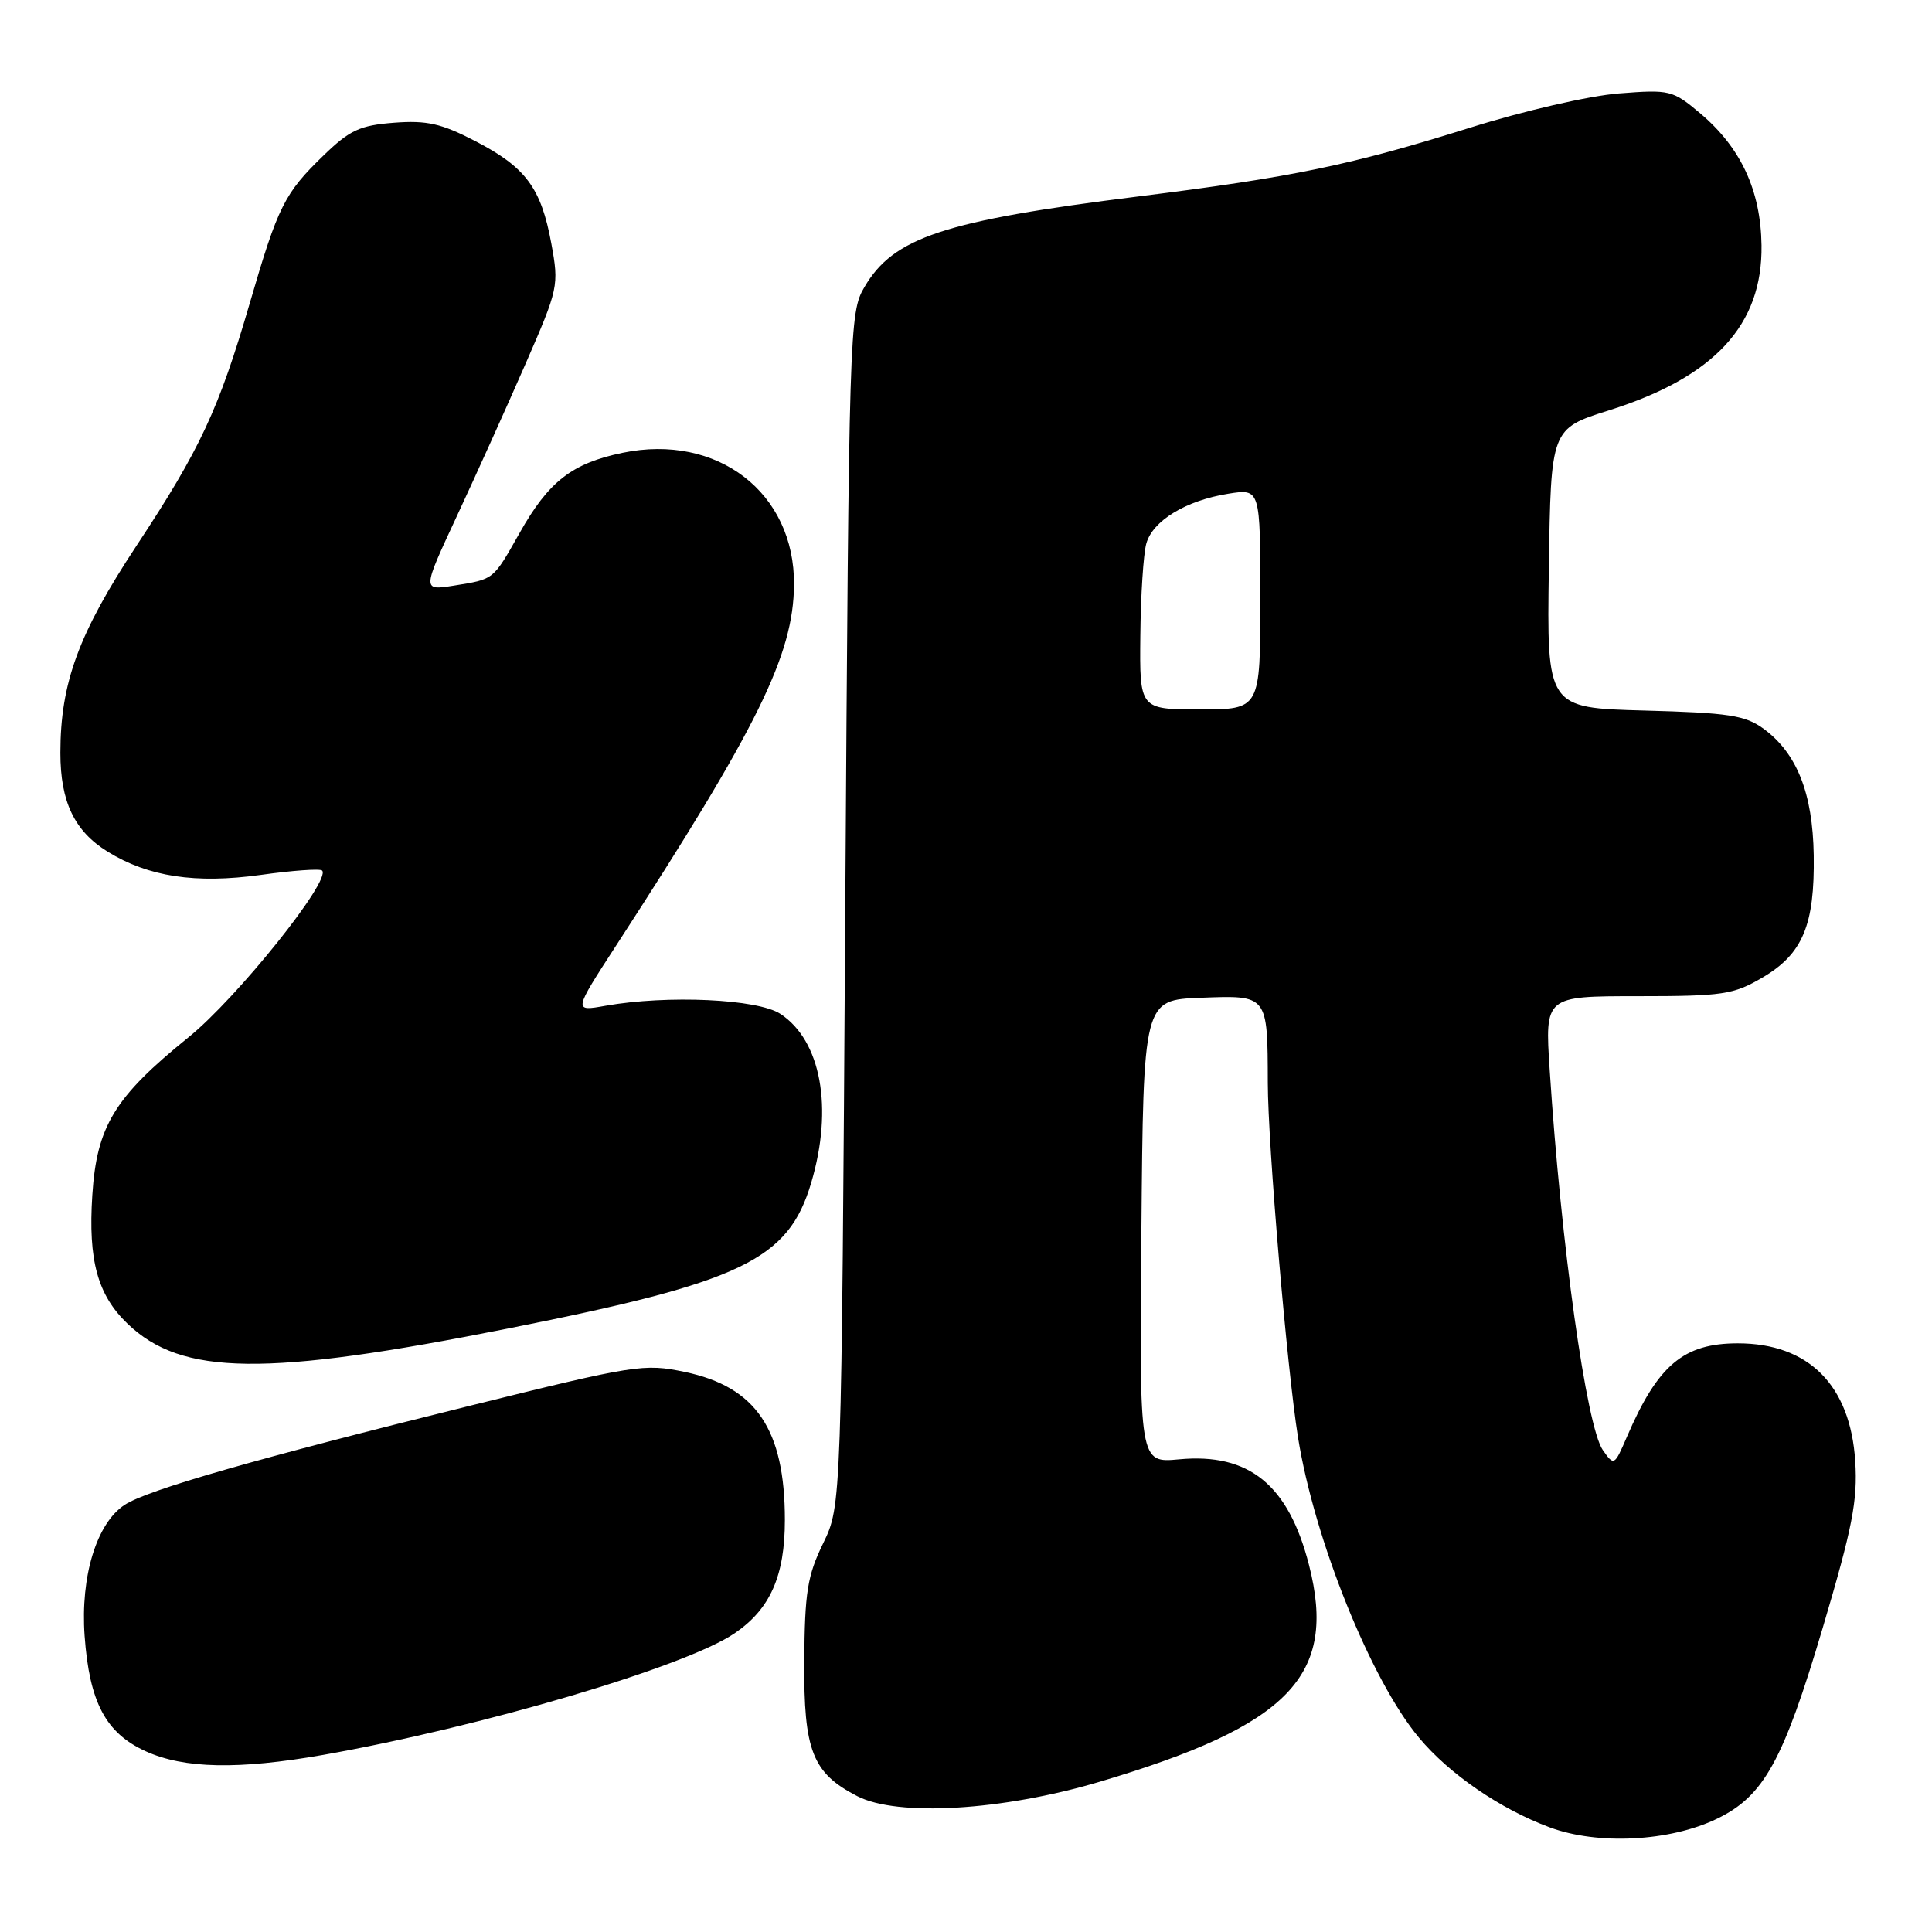<?xml version="1.0" encoding="UTF-8" standalone="no"?>
<!DOCTYPE svg PUBLIC "-//W3C//DTD SVG 1.1//EN" "http://www.w3.org/Graphics/SVG/1.1/DTD/svg11.dtd" >
<svg xmlns="http://www.w3.org/2000/svg" xmlns:xlink="http://www.w3.org/1999/xlink" version="1.1" viewBox="0 0 256 256">
 <g >
 <path fill="currentColor"
d=" M 227.52 240.99 C 233.72 237.99 236.28 233.36 241.53 215.67 C 245.46 202.41 246.16 198.84 245.83 193.63 C 245.19 183.55 239.66 178.00 230.27 178.00 C 223.07 178.00 219.67 180.87 215.57 190.40 C 213.91 194.24 213.87 194.26 212.38 192.14 C 210.22 189.04 206.85 165.01 205.34 141.75 C 204.70 132.00 204.70 132.00 217.01 132.00 C 228.29 132.00 229.68 131.79 233.52 129.54 C 238.87 126.41 240.47 122.59 240.33 113.32 C 240.20 105.09 238.10 99.80 233.68 96.56 C 231.24 94.78 229.07 94.45 217.91 94.15 C 204.96 93.80 204.96 93.80 205.23 75.30 C 205.50 56.80 205.50 56.80 213.21 54.37 C 227.17 49.97 233.56 43.06 233.41 32.50 C 233.31 25.23 230.67 19.55 225.28 15.01 C 221.63 11.94 221.26 11.85 214.50 12.38 C 210.58 12.69 201.92 14.68 194.82 16.91 C 178.98 21.88 171.39 23.46 150.83 26.03 C 125.06 29.25 118.40 31.45 114.54 38.04 C 112.55 41.42 112.49 43.31 112.00 120.50 C 111.50 199.50 111.50 199.50 109.07 204.50 C 106.98 208.80 106.63 210.99 106.57 220.17 C 106.49 231.99 107.65 234.94 113.59 238.00 C 118.93 240.75 132.78 239.93 145.69 236.10 C 170.88 228.62 177.21 222.06 173.45 207.37 C 170.73 196.74 165.51 192.50 156.24 193.37 C 150.97 193.86 150.97 193.86 151.24 163.18 C 151.50 132.50 151.50 132.50 159.12 132.21 C 168.03 131.87 167.96 131.78 167.99 143.50 C 168.01 151.75 170.53 181.30 171.99 190.44 C 174.16 204.01 181.66 222.64 188.02 230.25 C 192.04 235.07 198.77 239.69 205.33 242.13 C 211.73 244.51 221.25 244.02 227.52 240.99 Z  M 42.79 232.54 C 63.78 228.84 90.86 220.84 97.34 216.42 C 102.06 213.21 104.00 208.82 104.00 201.40 C 104.00 189.40 100.19 183.77 90.74 181.79 C 85.35 180.66 84.19 180.84 62.31 186.26 C 34.00 193.27 19.53 197.42 16.52 199.40 C 12.80 201.83 10.65 208.87 11.21 216.75 C 11.85 225.57 14.00 229.64 19.32 232.06 C 24.40 234.36 31.58 234.51 42.79 232.54 Z  M 67.39 176.02 C 98.38 169.86 104.46 166.94 107.49 156.72 C 110.43 146.81 108.80 137.88 103.40 134.34 C 100.39 132.37 88.45 131.82 80.23 133.27 C 75.97 134.03 75.97 134.03 81.66 125.26 C 100.43 96.34 105.13 86.80 105.21 77.49 C 105.32 65.29 95.06 57.39 82.49 60.00 C 75.77 61.40 72.70 63.79 68.85 70.62 C 65.29 76.91 65.52 76.73 60.13 77.60 C 55.94 78.26 55.94 78.26 60.54 68.38 C 63.07 62.95 67.16 53.89 69.62 48.25 C 74.00 38.21 74.08 37.87 73.05 32.25 C 71.69 24.88 69.67 22.16 62.95 18.68 C 58.47 16.36 56.56 15.93 52.21 16.26 C 47.68 16.61 46.34 17.24 42.88 20.59 C 37.70 25.60 36.84 27.31 33.12 40.09 C 29.00 54.23 26.53 59.53 18.08 72.32 C 10.41 83.95 8.00 90.50 8.00 99.76 C 8.00 106.24 9.86 110.13 14.26 112.85 C 19.65 116.18 25.91 117.13 34.56 115.93 C 38.76 115.34 42.42 115.08 42.68 115.35 C 43.94 116.61 31.40 132.26 24.96 137.46 C 15.16 145.38 12.81 149.24 12.23 158.39 C 11.67 167.02 12.93 171.60 16.91 175.41 C 24.10 182.30 35.12 182.44 67.39 176.02 Z  M 151.10 84.25 C 151.15 78.89 151.51 73.39 151.89 72.03 C 152.73 69.00 157.13 66.32 162.76 65.42 C 167.00 64.74 167.00 64.74 167.00 79.37 C 167.00 94.00 167.00 94.00 159.00 94.00 C 151.00 94.00 151.00 94.00 151.10 84.25 Z "/>
</g>
</svg>